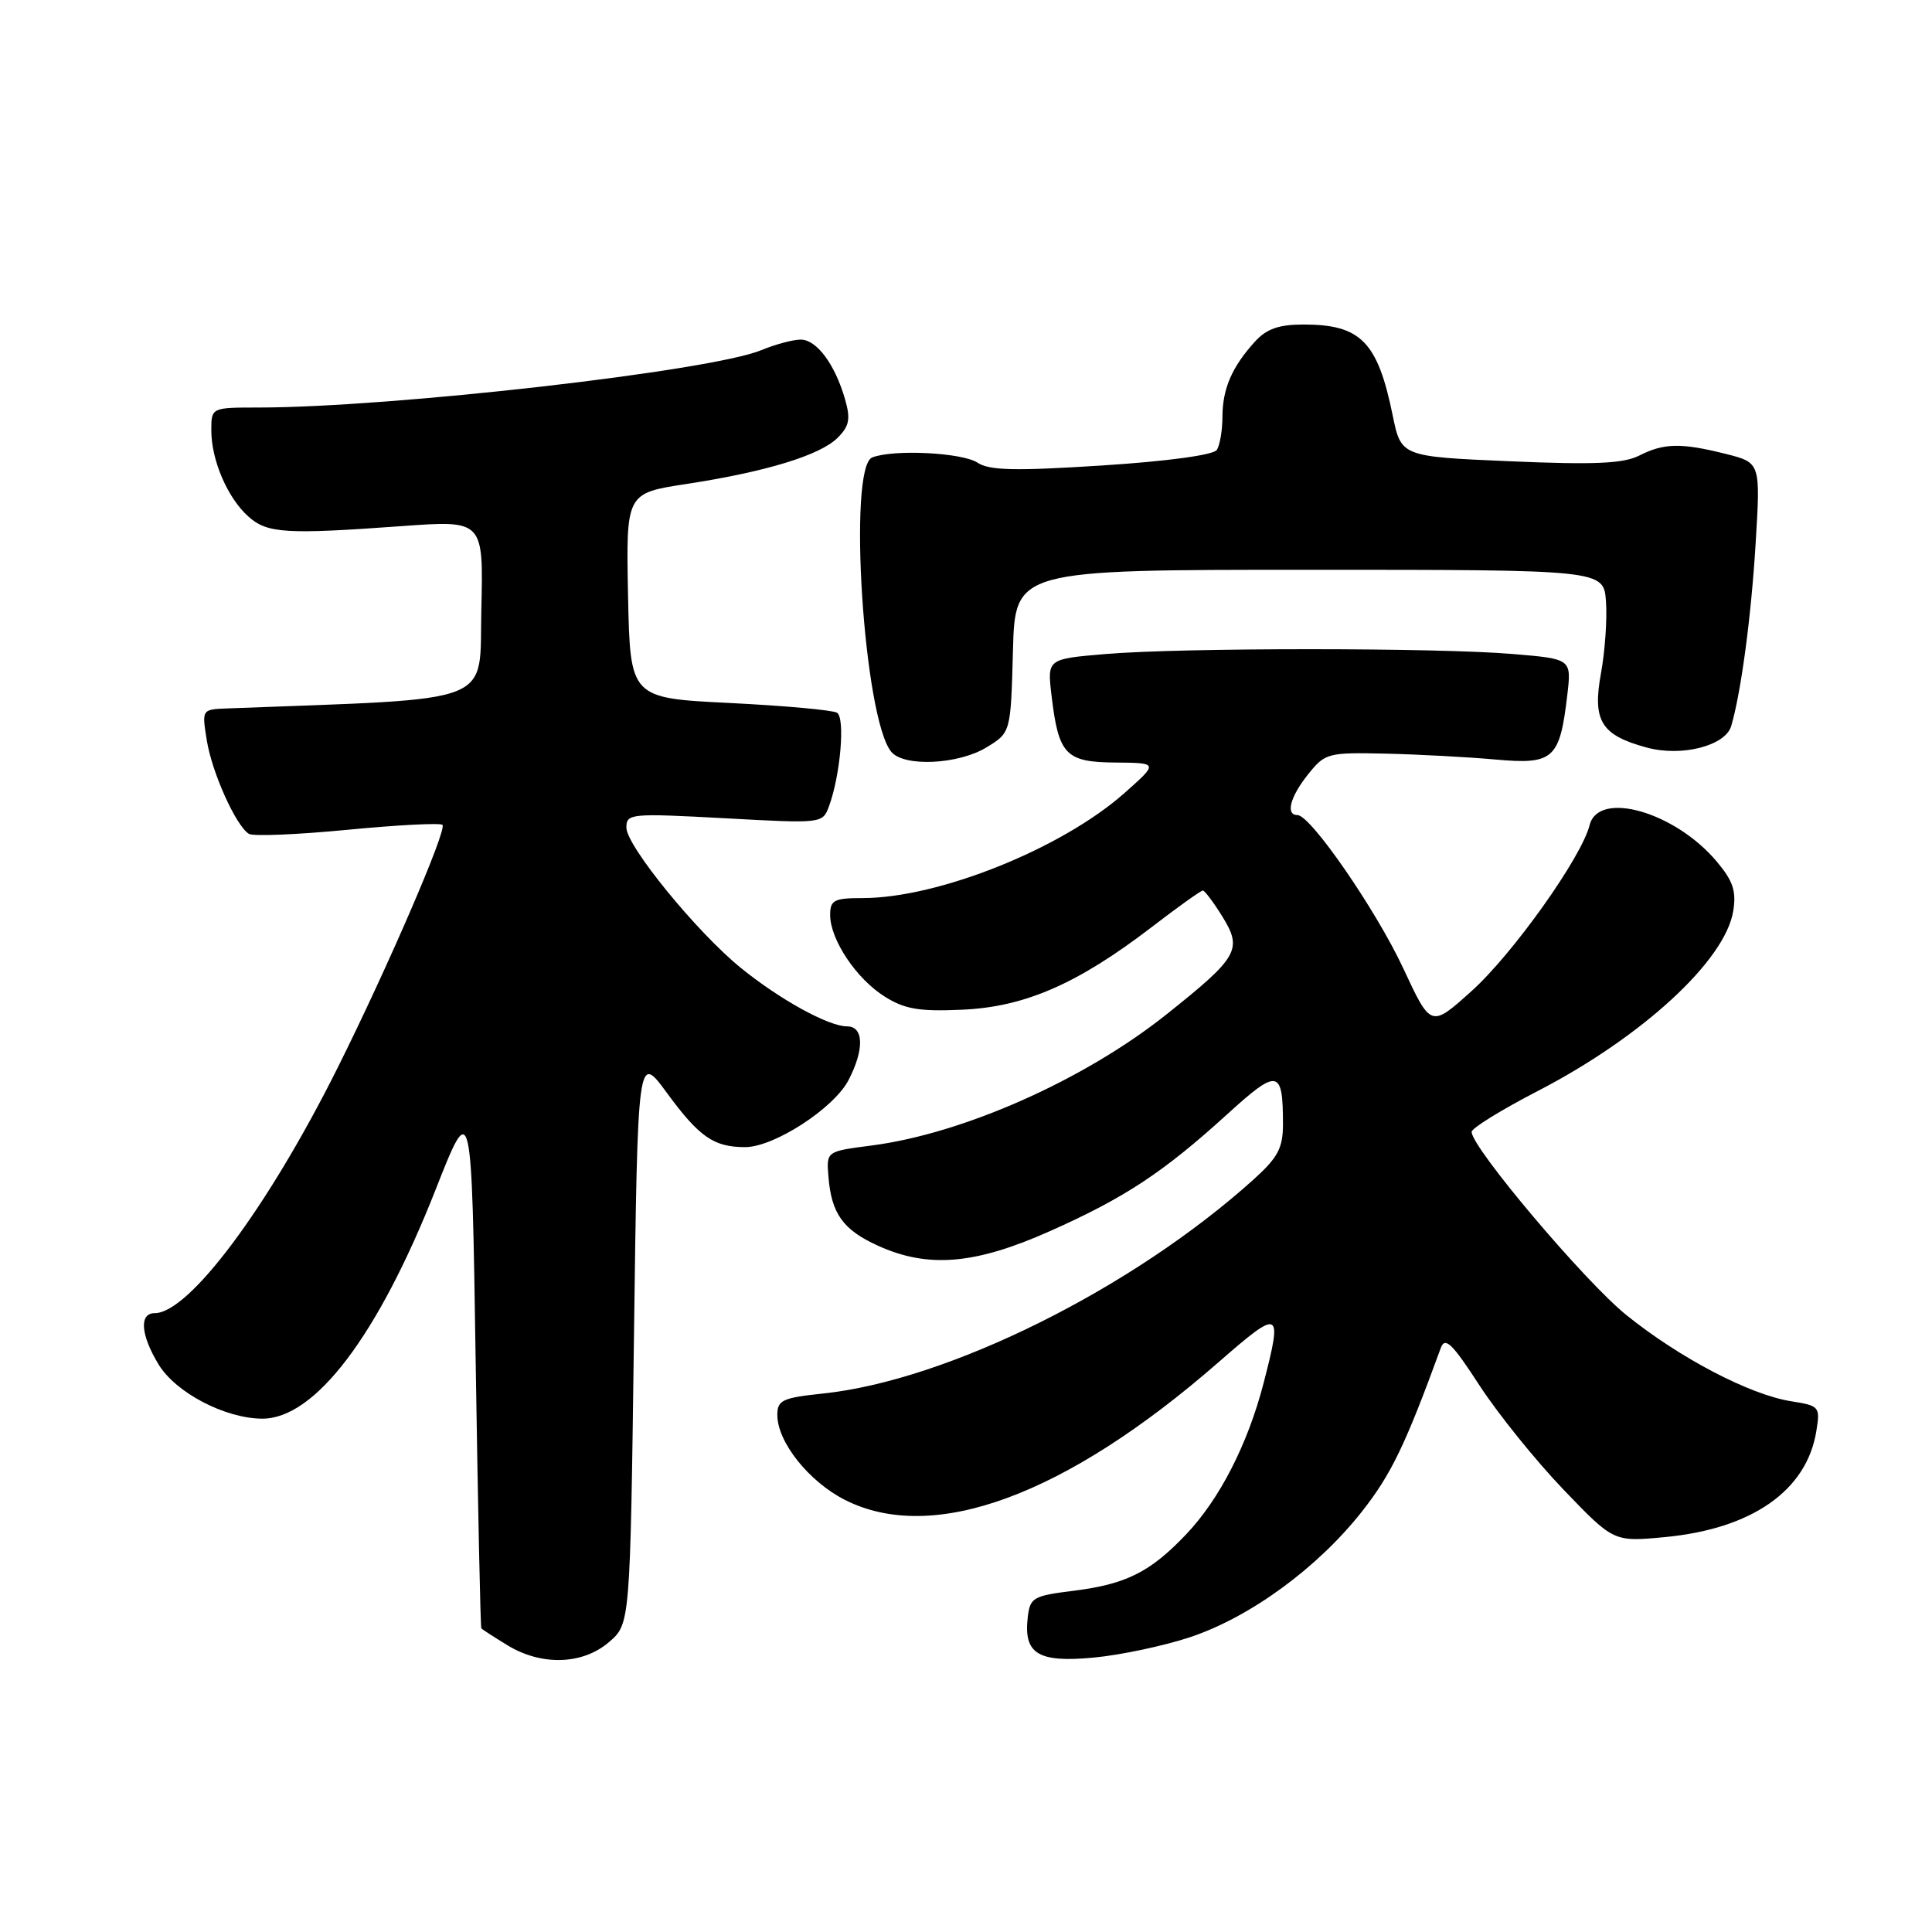 <?xml version="1.0" encoding="UTF-8" standalone="no"?>
<!DOCTYPE svg PUBLIC "-//W3C//DTD SVG 1.1//EN" "http://www.w3.org/Graphics/SVG/1.1/DTD/svg11.dtd" >
<svg xmlns="http://www.w3.org/2000/svg" xmlns:xlink="http://www.w3.org/1999/xlink" version="1.1" viewBox="0 0 256 256">
 <g >
 <path fill="currentColor"
d=" M 80.69 217.59 C 83.50 215.18 83.50 215.18 84.00 177.36 C 84.50 139.55 84.50 139.55 88.35 144.79 C 92.66 150.67 94.58 152.00 98.74 152.00 C 102.57 152.00 110.51 146.85 112.44 143.11 C 114.55 139.04 114.46 136.00 112.24 136.00 C 109.78 136.00 103.32 132.44 98.15 128.24 C 92.30 123.48 83.00 112.08 83.00 109.66 C 83.00 107.80 83.54 107.75 96.00 108.42 C 108.97 109.13 109.00 109.13 109.85 106.82 C 111.36 102.72 112.01 95.13 110.91 94.44 C 110.34 94.09 103.94 93.51 96.69 93.15 C 83.50 92.50 83.50 92.50 83.22 78.93 C 82.95 65.35 82.95 65.35 90.96 64.13 C 101.53 62.51 108.68 60.32 111.00 58.00 C 112.54 56.46 112.72 55.51 111.98 52.93 C 110.65 48.28 108.21 45.00 106.10 45.00 C 105.08 45.00 102.73 45.63 100.87 46.40 C 94.17 49.17 51.92 53.99 34.25 54.00 C 28.00 54.00 28.00 54.00 28.00 57.03 C 28.00 60.98 30.16 66.00 32.92 68.45 C 35.41 70.68 37.86 70.83 53.28 69.71 C 64.06 68.93 64.06 68.93 63.78 80.72 C 63.47 93.59 66.29 92.49 30.12 93.87 C 26.74 94.00 26.74 94.00 27.40 98.09 C 28.09 102.38 31.26 109.42 32.98 110.49 C 33.54 110.84 39.43 110.59 46.06 109.95 C 52.70 109.31 58.35 109.02 58.63 109.30 C 59.26 109.93 51.38 128.18 44.73 141.50 C 35.50 159.99 25.05 174.00 20.50 174.00 C 18.41 174.00 18.64 176.89 21.02 180.81 C 23.30 184.54 29.80 187.94 34.72 187.98 C 41.72 188.03 50.09 176.99 57.71 157.66 C 62.50 145.50 62.50 145.50 63.03 180.50 C 63.33 199.75 63.66 215.62 63.78 215.76 C 63.90 215.91 65.46 216.92 67.25 218.01 C 71.76 220.76 77.20 220.59 80.69 217.59 Z  M 157.68 216.94 C 165.65 214.29 174.60 207.74 180.47 200.28 C 184.35 195.34 186.20 191.51 190.91 178.62 C 191.47 177.08 192.41 177.98 196.05 183.59 C 198.50 187.35 203.50 193.55 207.16 197.37 C 213.82 204.31 213.82 204.31 220.54 203.68 C 232.12 202.60 239.39 197.53 240.67 189.65 C 241.20 186.39 241.10 186.27 237.31 185.67 C 231.82 184.79 222.56 179.94 215.50 174.25 C 210.00 169.82 195.00 152.06 195.00 149.98 C 195.00 149.49 198.94 147.06 203.75 144.57 C 217.60 137.41 228.59 127.29 229.66 120.73 C 230.09 118.07 229.64 116.73 227.47 114.15 C 221.93 107.57 211.80 104.67 210.63 109.34 C 209.56 113.61 200.44 126.43 194.98 131.33 C 189.60 136.17 189.60 136.17 185.95 128.33 C 182.32 120.55 173.66 108.00 171.92 108.00 C 170.31 108.00 170.94 105.59 173.34 102.59 C 175.58 99.79 175.95 99.69 183.58 99.86 C 187.94 99.96 194.49 100.31 198.15 100.64 C 205.85 101.33 206.67 100.61 207.67 92.13 C 208.24 87.31 208.24 87.31 200.47 86.66 C 190.44 85.81 156.56 85.81 146.53 86.66 C 138.76 87.31 138.76 87.31 139.33 92.13 C 140.26 100.02 141.19 100.99 147.79 101.04 C 153.50 101.09 153.50 101.09 149.00 105.08 C 140.70 112.44 124.36 119.00 114.29 119.00 C 110.51 119.00 110.00 119.27 110.00 121.25 C 110.01 124.52 113.48 129.71 117.24 132.06 C 119.88 133.72 121.82 134.05 127.50 133.79 C 135.78 133.43 142.77 130.38 152.56 122.88 C 156.06 120.19 159.13 118.00 159.38 118.00 C 159.63 118.00 160.81 119.57 161.99 121.48 C 164.66 125.81 164.07 126.84 154.58 134.40 C 143.68 143.09 127.64 150.22 115.46 151.79 C 109.50 152.56 109.50 152.56 109.77 155.88 C 110.16 160.81 111.70 162.96 116.33 165.06 C 122.97 168.08 129.18 167.56 139.08 163.15 C 149.04 158.72 154.13 155.36 162.65 147.61 C 169.33 141.53 170.00 141.65 170.00 148.97 C 170.00 152.10 169.33 153.37 166.18 156.22 C 150.13 170.72 125.61 182.92 109.04 184.65 C 103.67 185.22 103.00 185.53 103.00 187.49 C 103.00 191.08 107.19 196.33 111.97 198.75 C 123.64 204.65 141.18 198.19 161.43 180.53 C 169.69 173.32 169.97 173.45 167.43 183.28 C 165.33 191.37 161.60 198.66 157.15 203.33 C 152.39 208.33 149.20 209.92 142.22 210.79 C 136.89 211.45 136.48 211.69 136.18 214.31 C 135.62 219.15 137.56 220.33 144.91 219.64 C 148.46 219.31 154.21 218.09 157.68 216.94 Z  M 130.72 99.03 C 133.93 97.07 133.93 97.07 134.22 86.29 C 134.50 75.50 134.50 75.50 173.50 75.50 C 212.50 75.50 212.50 75.50 212.80 79.70 C 212.97 82.01 212.67 86.28 212.14 89.20 C 210.98 95.53 212.15 97.42 218.22 99.06 C 222.86 100.31 228.63 98.82 229.40 96.19 C 230.71 91.69 232.04 81.71 232.63 72.02 C 233.28 61.31 233.28 61.31 228.70 60.15 C 222.75 58.66 220.49 58.70 217.20 60.37 C 215.10 61.43 211.28 61.60 200.08 61.12 C 185.65 60.50 185.65 60.50 184.53 55.00 C 182.54 45.28 180.30 43.00 172.74 43.00 C 169.46 43.00 167.83 43.57 166.30 45.25 C 163.26 48.59 162.00 51.48 161.98 55.18 C 161.98 57.01 161.64 59.01 161.23 59.62 C 160.80 60.29 154.63 61.13 146.00 61.68 C 134.50 62.42 131.09 62.34 129.53 61.31 C 127.51 59.97 118.43 59.51 115.58 60.61 C 112.30 61.87 114.44 95.22 118.10 99.62 C 119.78 101.65 126.97 101.31 130.72 99.03 Z "/>
</g>
</svg>